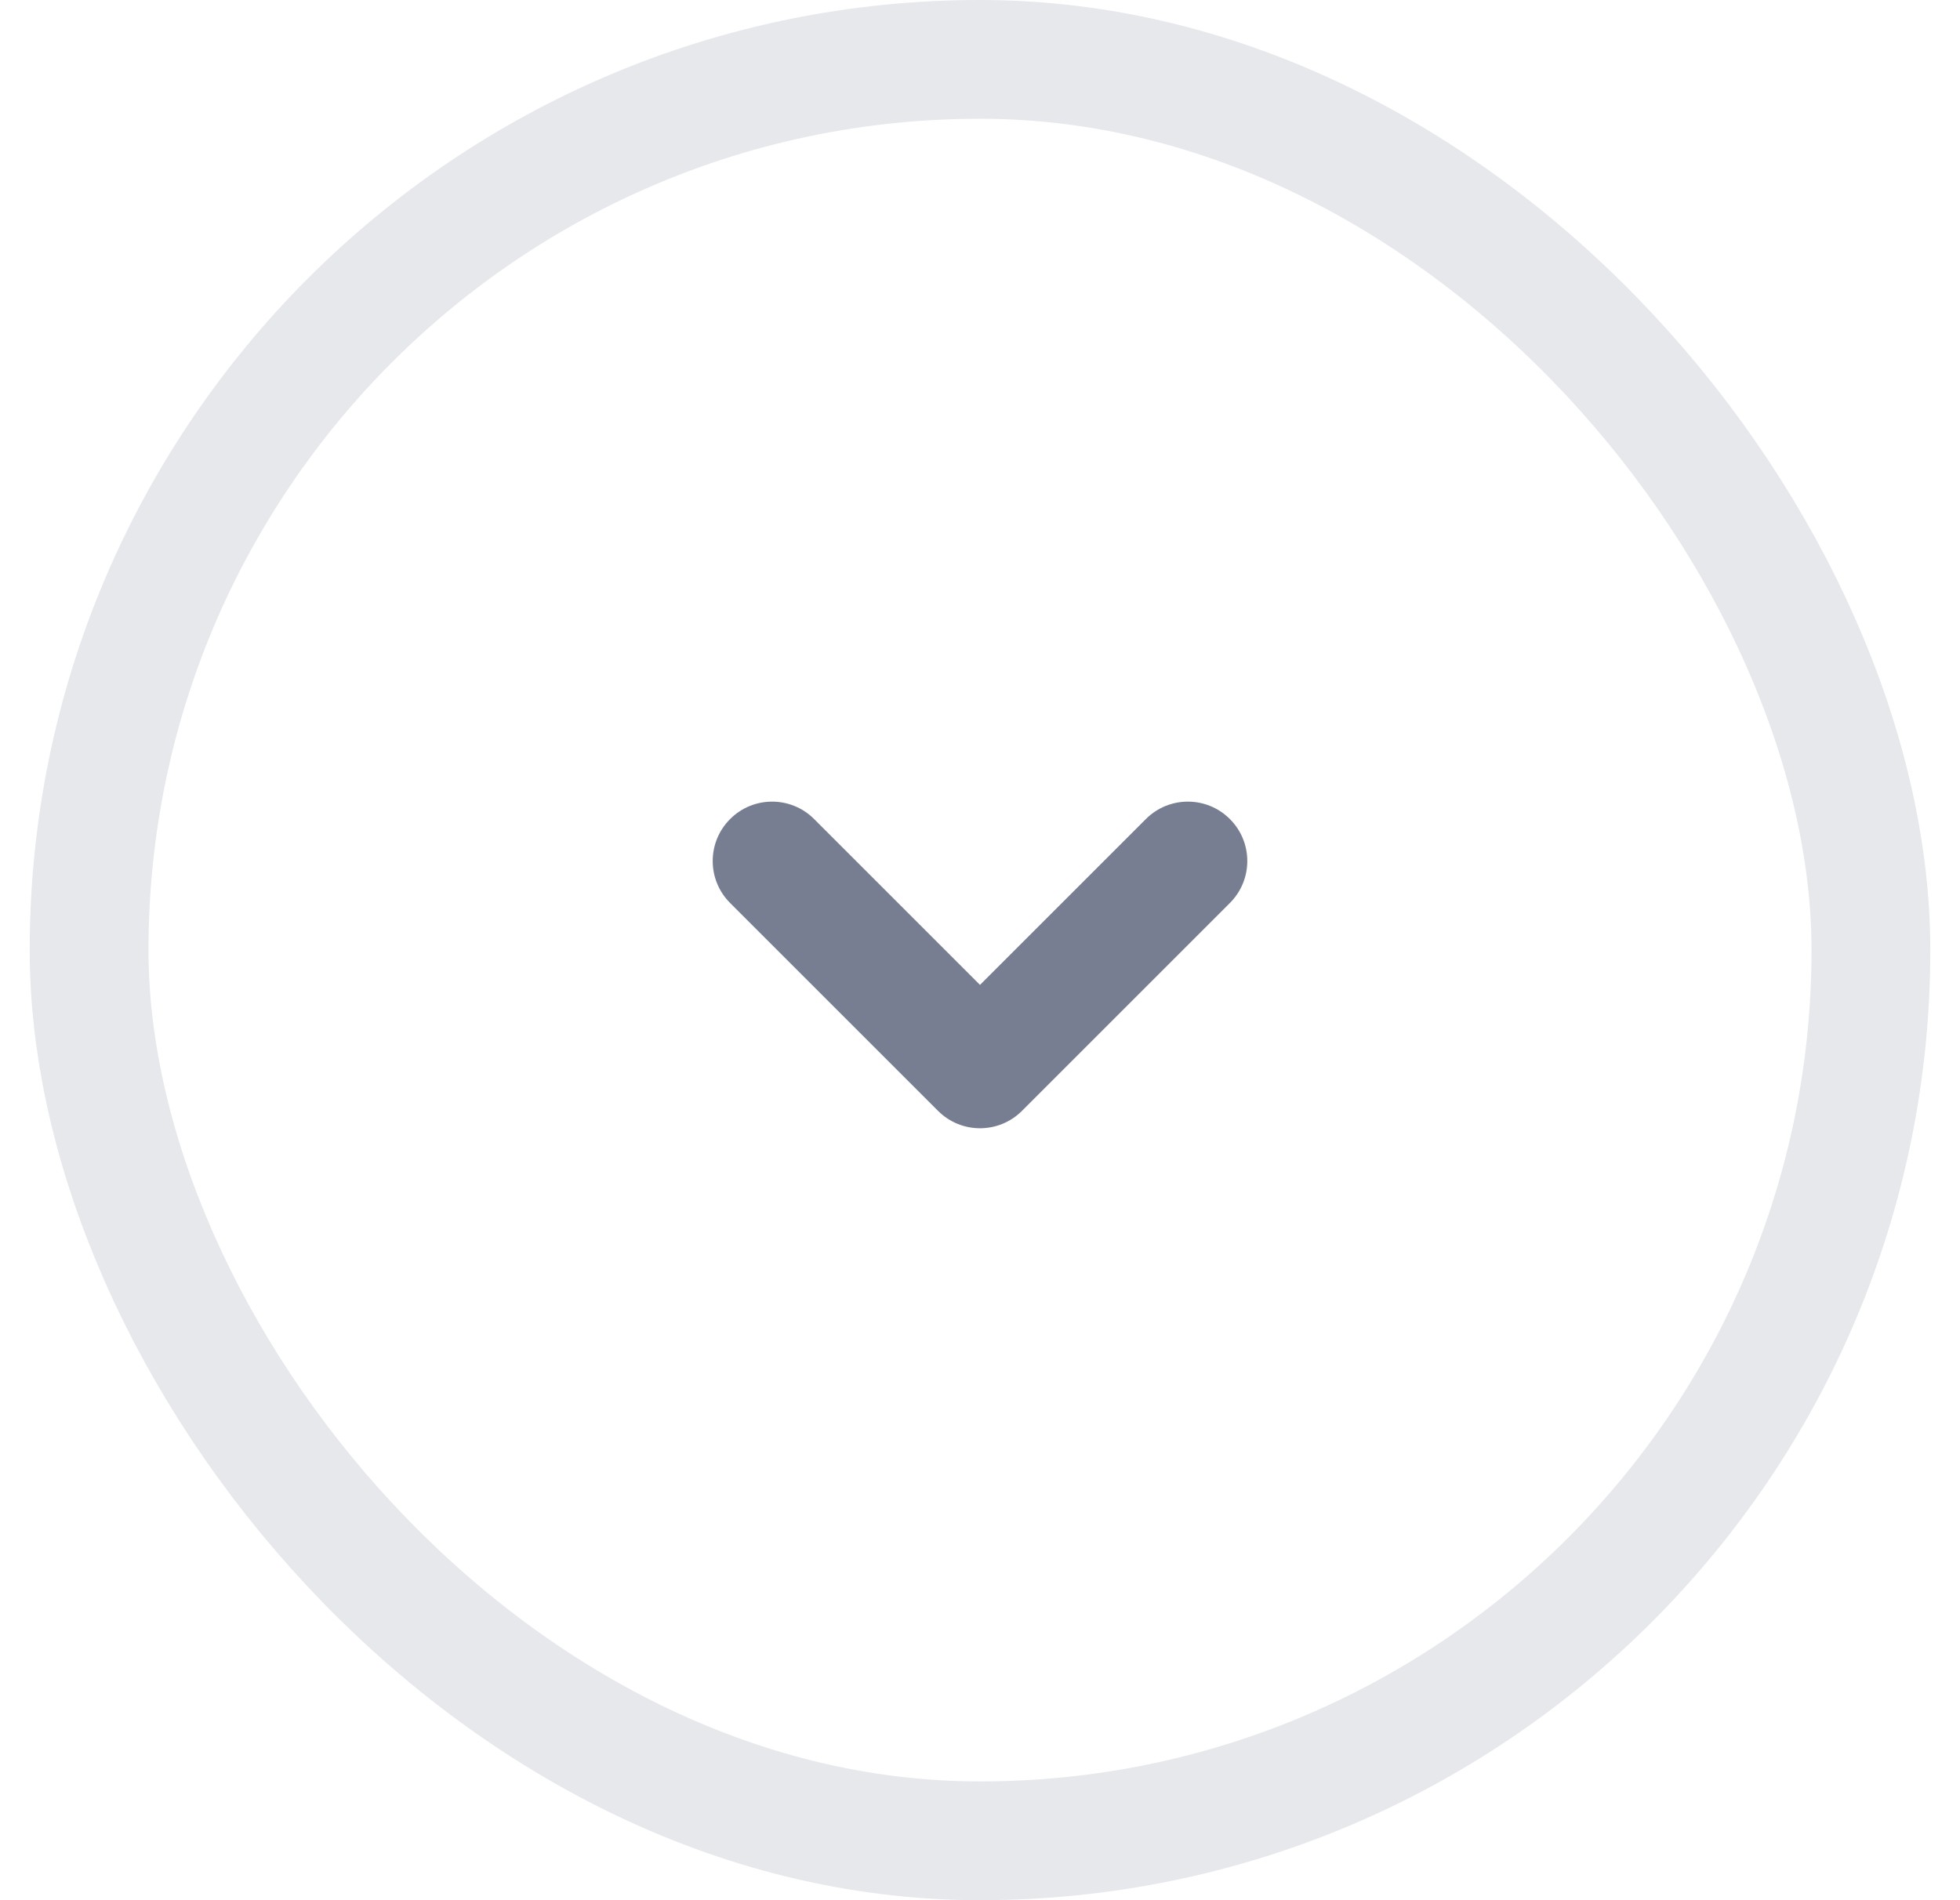 <svg width="33" height="32" viewBox="0 0 33 32" fill="none" xmlns="http://www.w3.org/2000/svg">
<rect x="1.5" y="1" width="30" height="30" rx="15" stroke="#E6E8EC" stroke-width="2"/>
<path fill-rule="evenodd" clip-rule="evenodd" d="M20.707 13.793C20.317 13.402 19.683 13.402 19.293 13.793L16.5 16.586L13.707 13.793C13.317 13.402 12.683 13.402 12.293 13.793C11.902 14.183 11.902 14.817 12.293 15.207L15.793 18.707C16.183 19.098 16.817 19.098 17.207 18.707L20.707 15.207C21.098 14.817 21.098 14.183 20.707 13.793Z" fill="#777E91"/>
</svg>
